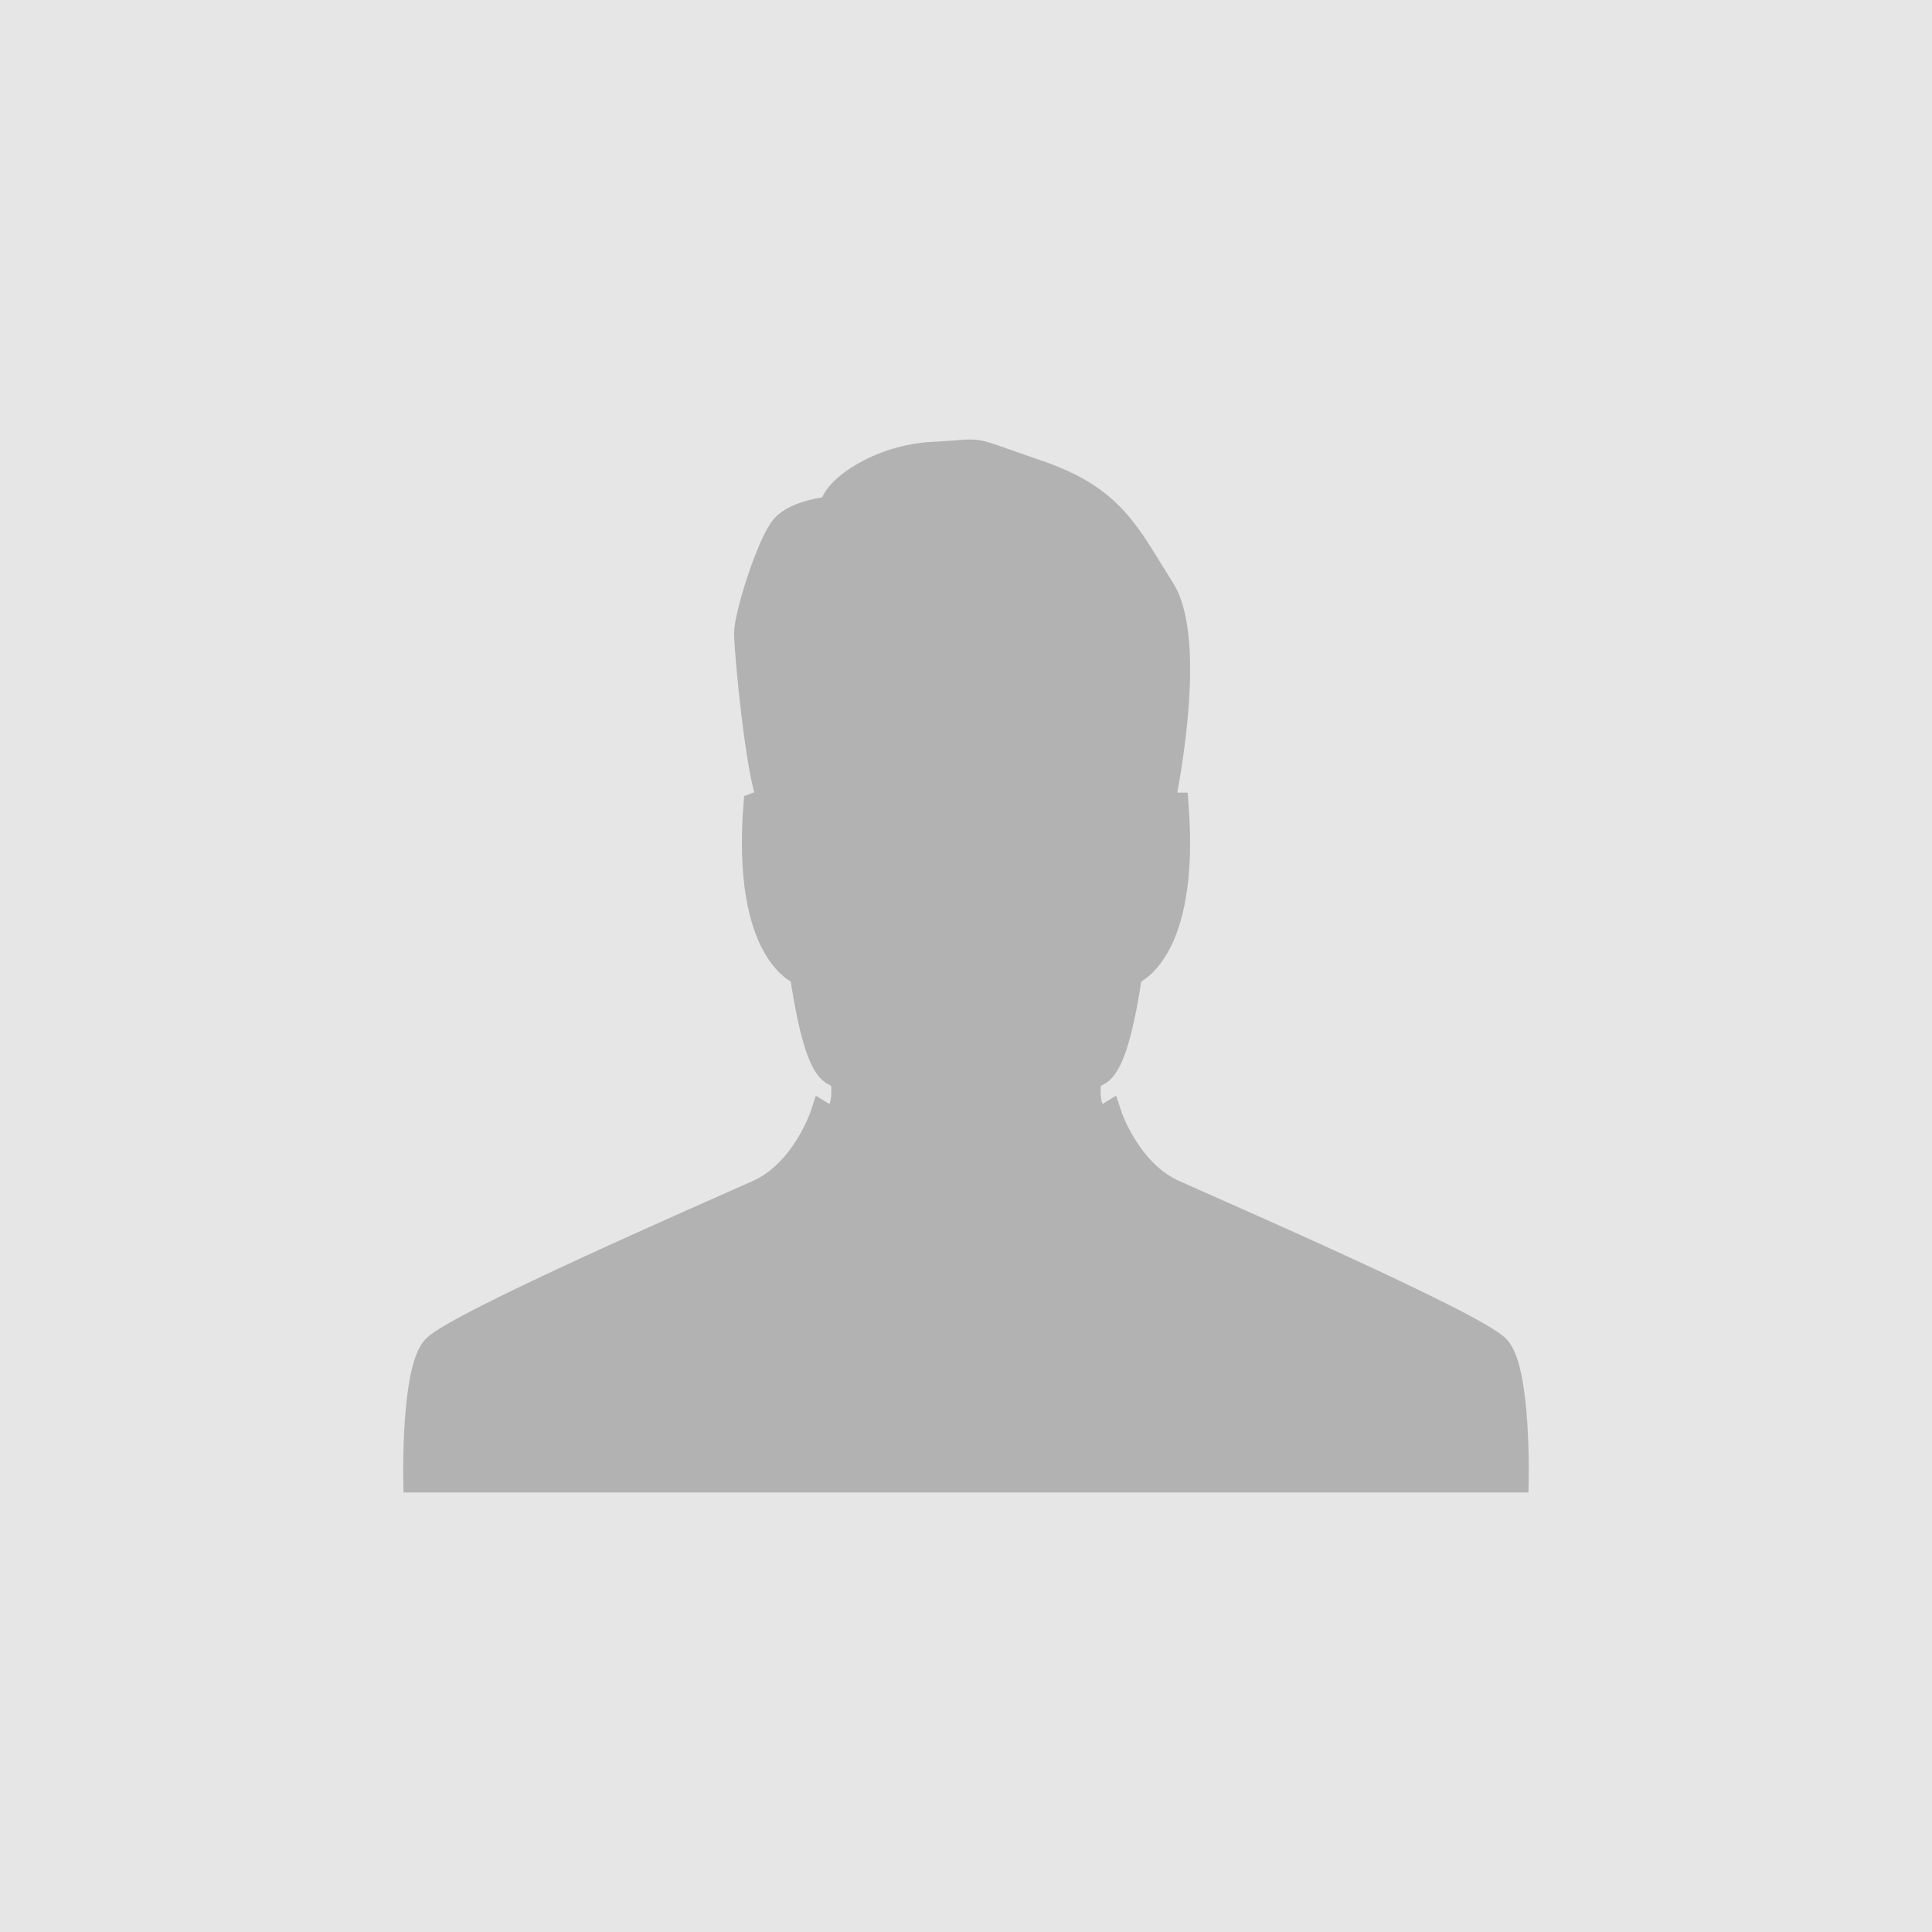 <svg width="120" height="120" xmlns="http://www.w3.org/2000/svg">
 <g>
  <rect fill="#fff" id="canvas_background" height="122" width="122" y="-1" x="-1"/>
  <g display="none" overflow="visible" y="0" x="0" height="100%" width="100%" id="canvasGrid">
   <rect fill="url(#gridpattern)" stroke-width="0" y="0" x="0" height="100%" width="100%"/>
  </g>
 </g>
 <g>
  <rect id="svg_11" height="120" width="120" y="0" x="0" stroke-width="1.5" stroke="#e6e6e6" fill="#e6e6e6"/>
  <path stroke="#b2b2b2" id="svg_9" d="m72.213,49.982c0,0 2.155,-10.008 0,-13.398c-2.158,-3.39 -3.018,-5.648 -7.762,-7.265s-3.016,-1.294 -6.465,-1.129c-3.45,0.163 -6.326,2.258 -6.326,3.387c0,0 -2.155,0.163 -3.016,1.132c-0.863,0.969 -2.3,5.486 -2.3,6.618s0.718,8.719 1.437,10.333l-0.855,0.322c-0.718,9.361 2.873,10.493 2.873,10.493c1.292,8.719 2.587,5.007 2.587,7.265s-1.295,1.454 -1.295,1.454s-1.147,3.55 -4.021,4.841c-2.873,1.289 -18.824,8.229 -20.122,9.683c-1.297,1.457 -1.15,8.234 -1.15,8.234l68.401,0c0,0 0.15,-6.777 -1.147,-8.234c-1.3,-1.457 -17.251,-8.394 -20.124,-9.683c-2.873,-1.292 -4.021,-4.841 -4.021,-4.841s-1.295,0.804 -1.295,-1.454s1.295,1.454 2.589,-7.265c0,0 3.589,-1.132 2.873,-10.493l-0.863,0z" stroke-width="1.5" fill="#b2b2b2"/>
 </g>
</svg>